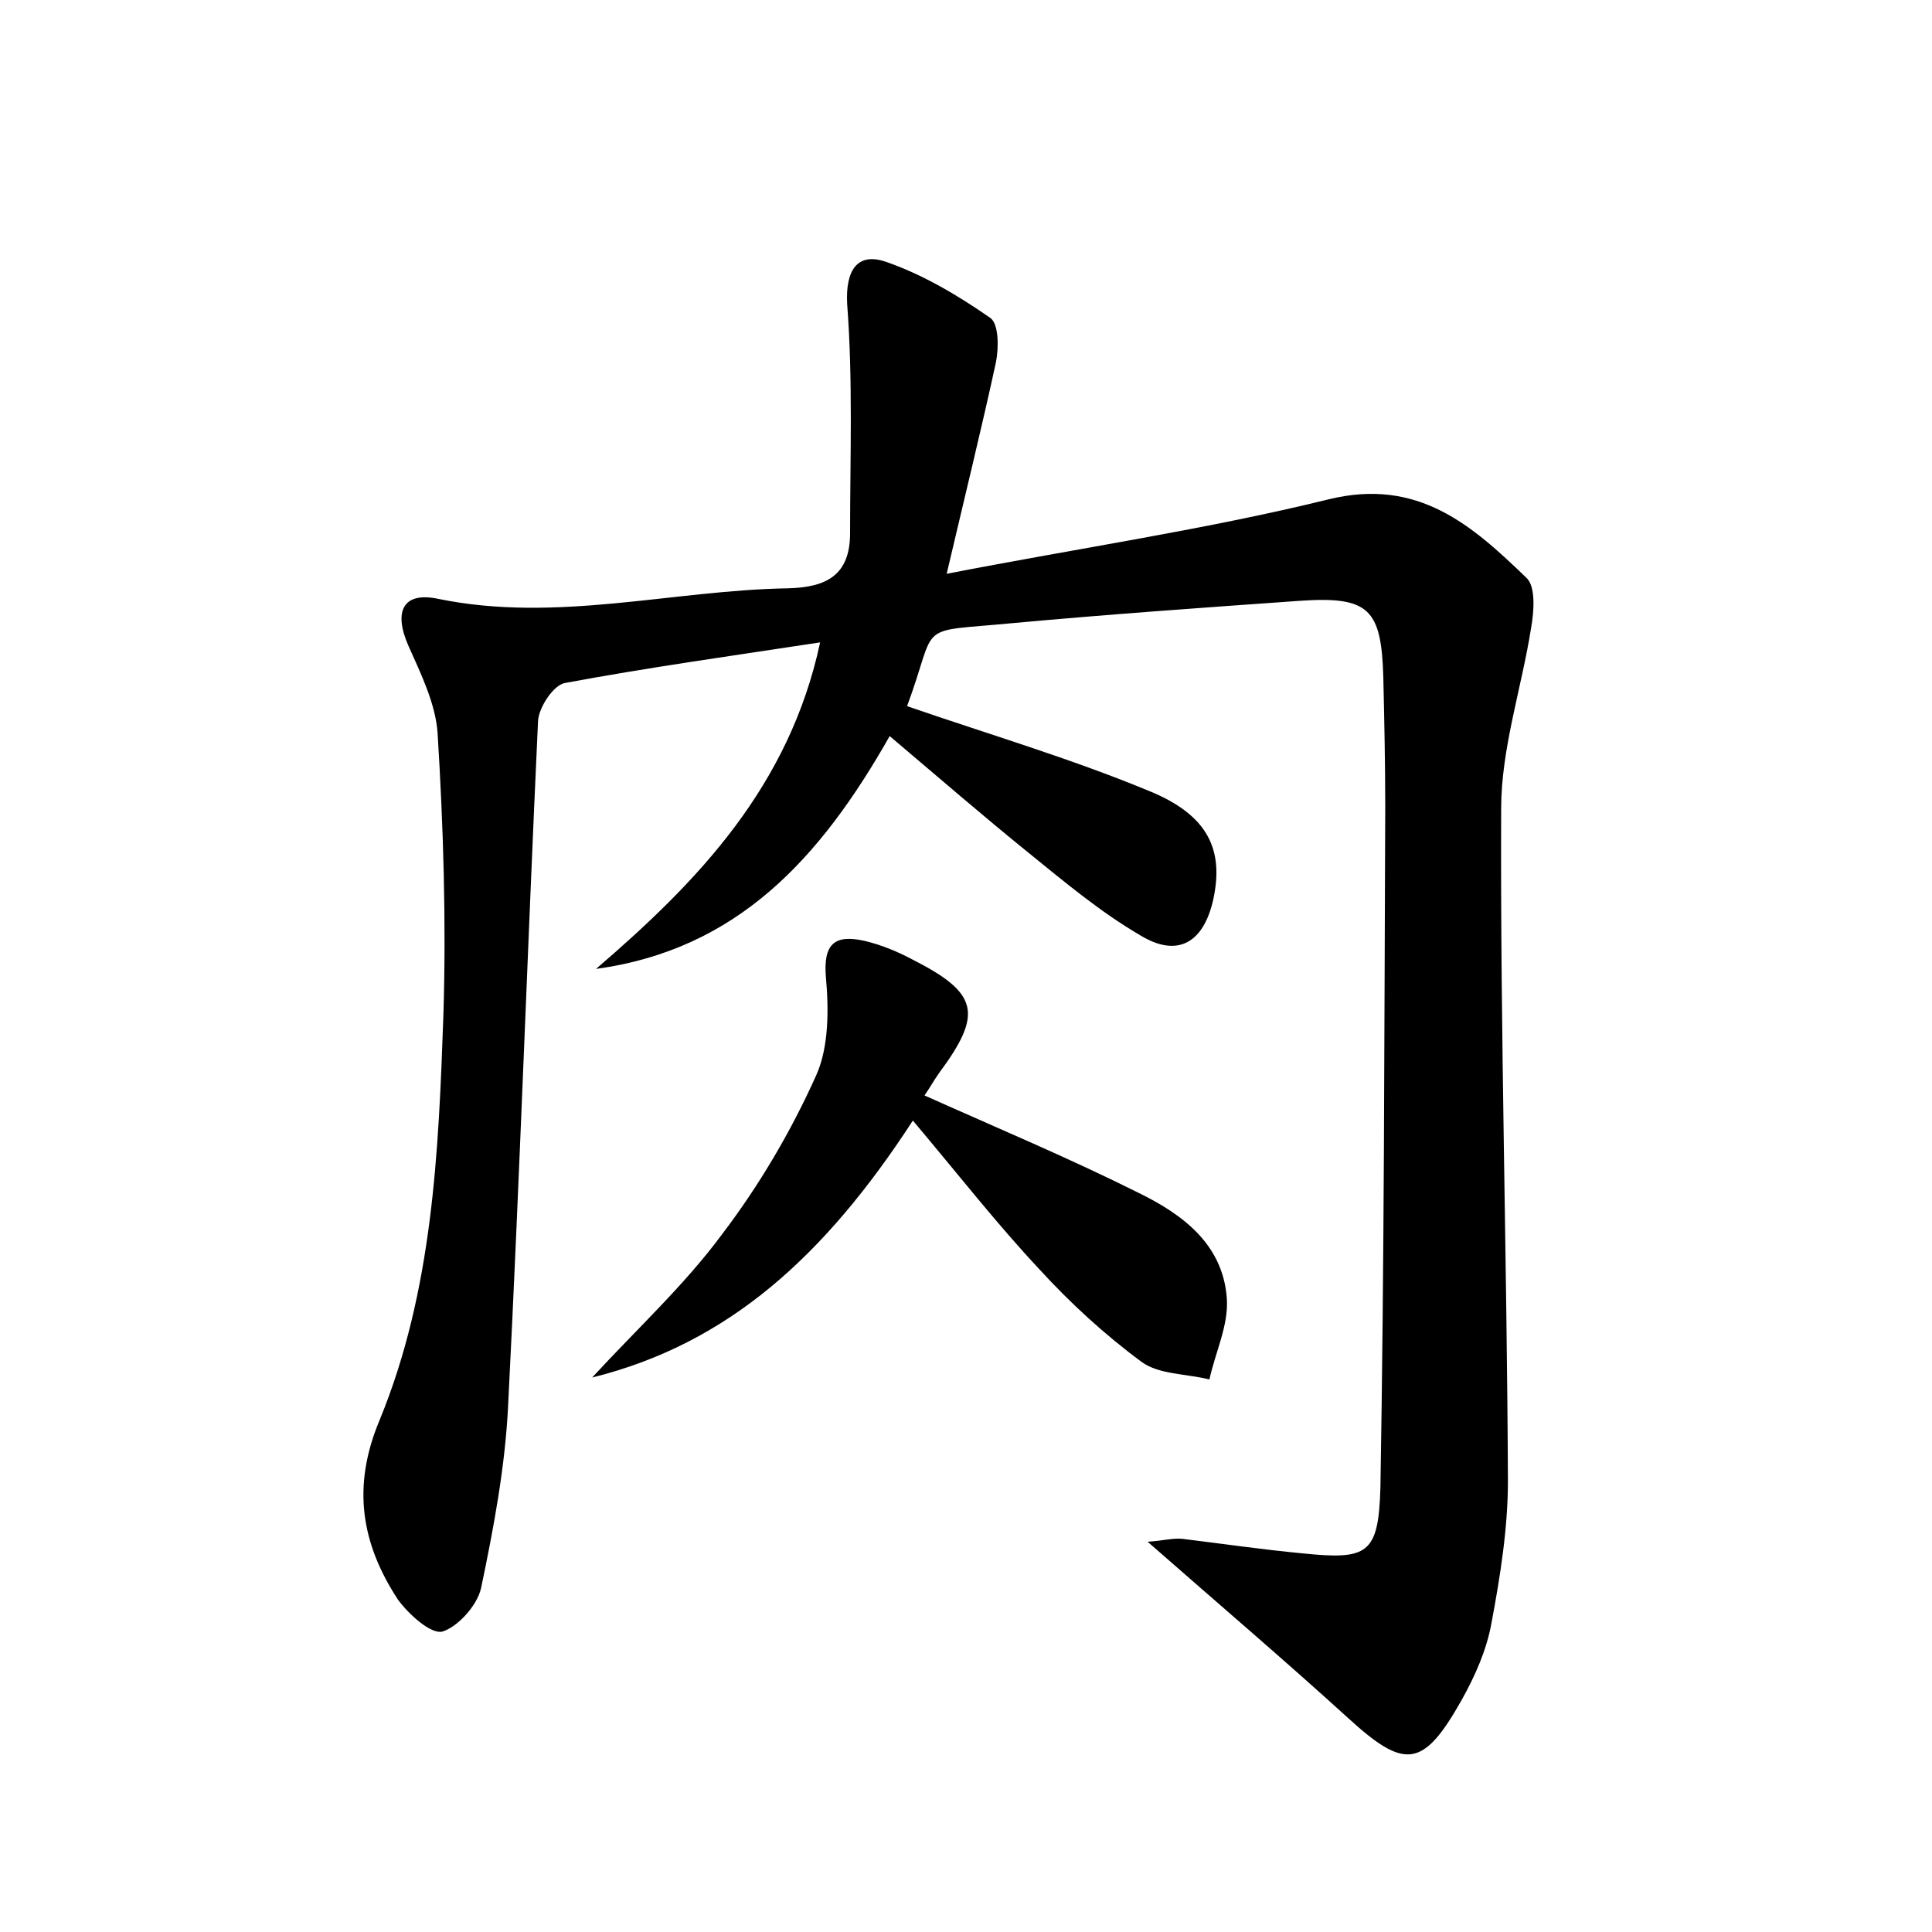 <?xml version="1.0" encoding="utf-8"?>
<!-- Generator: Adobe Illustrator 22.0.0, SVG Export Plug-In . SVG Version: 6.00 Build 0)  -->
<svg version="1.1" id="图层_1" xmlns="http://www.w3.org/2000/svg" xmlns:xlink="http://www.w3.org/1999/xlink" x="0px" y="0px"
	 viewBox="0 0 200 200" style="enable-background:new 0 0 200 200;" xml:space="preserve">
<style type="text/css">
	.st0{fill:#FFFFFF;}
</style>
<g>
	
	<path d="M92.1,76.2c-7.2,12.7-15.8,22.1-30.4,24.1c10.6-9.1,20-18.9,23.2-33.8c-9.2,1.4-17.8,2.6-26.4,4.2
		c-1.2,0.2-2.7,2.5-2.8,3.9c-1.1,23.6-1.9,47.3-3.1,70.9c-0.3,6.3-1.5,12.7-2.8,18.9c-0.4,1.8-2.4,4-4,4.5c-1.2,0.3-3.5-1.8-4.6-3.3
		c-3.8-5.8-4.8-11.7-1.9-18.6c5.5-13.4,6.1-27.7,6.6-41.9c0.3-9.7,0-19.5-0.6-29.2c-0.2-3-1.7-6.1-3-9c-1.6-3.6-0.6-5.7,3.1-4.9
		c12.2,2.5,24.2-0.9,36.2-1.1c4-0.1,6.4-1.4,6.4-5.7c0-7.9,0.3-15.8-0.3-23.7c-0.2-3.6,1.1-5.4,4-4.4c3.8,1.3,7.5,3.5,10.8,5.8
		c0.9,0.6,0.9,3.1,0.6,4.6c-1.5,6.9-3.2,13.8-5.1,21.9c13.9-2.7,26.9-4.6,39.5-7.7c9.3-2.3,14.9,2.7,20.5,8.1c1,0.9,0.8,3.5,0.5,5.2
		c-1,6.3-3.1,12.5-3.1,18.7c-0.1,23.2,0.6,46.4,0.7,69.6c0,4.9-0.8,9.9-1.7,14.7c-0.5,2.8-1.7,5.5-3.1,8c-4,7.1-5.9,7.2-11.8,1.8
		c-6.6-6-13.4-11.8-20.7-18.2c1.6-0.1,2.6-0.4,3.6-0.3c4.1,0.5,8.2,1.1,12.4,1.5c6.8,0.7,7.9,0.1,8.1-6.8c0.4-23.5,0.4-47,0.5-70.5
		c0-4.5-0.1-9-0.2-13.4c-0.2-7.1-1.5-8.4-8.7-7.9c-9.9,0.7-19.8,1.4-29.6,2.3c-10.4,1-7.7-0.3-11,8.6c8.4,2.9,16.9,5.4,25.1,8.8
		c6.1,2.5,7.7,6.1,6.6,11.2c-1,4.5-3.7,6.1-7.6,3.7c-4.1-2.4-7.8-5.5-11.5-8.5C101.8,84.5,97.3,80.6,92.1,76.2z"/>
	<path d="M61.3,142.6c4.6-5,9.6-9.6,13.5-14.9c3.8-5,7.1-10.6,9.7-16.4c1.3-2.9,1.3-6.8,1-10.1c-0.3-3.5,0.9-4.5,4-3.8
		c1.7,0.4,3.4,1.1,4.9,1.9c6.9,3.5,7.4,5.6,2.8,11.8c-0.5,0.7-1,1.6-1.5,2.3c7.6,3.4,15,6.5,22.2,10.1c4.5,2.2,8.7,5.3,9.1,10.9
		c0.2,2.8-1.2,5.6-1.8,8.4c-2.4-0.6-5.2-0.5-7-1.8c-3.8-2.8-7.4-6.1-10.6-9.6c-4.4-4.7-8.3-9.7-13.1-15.4
		C85.4,130,75.4,139.1,61.3,142.6z"/>
</g>
</svg>
